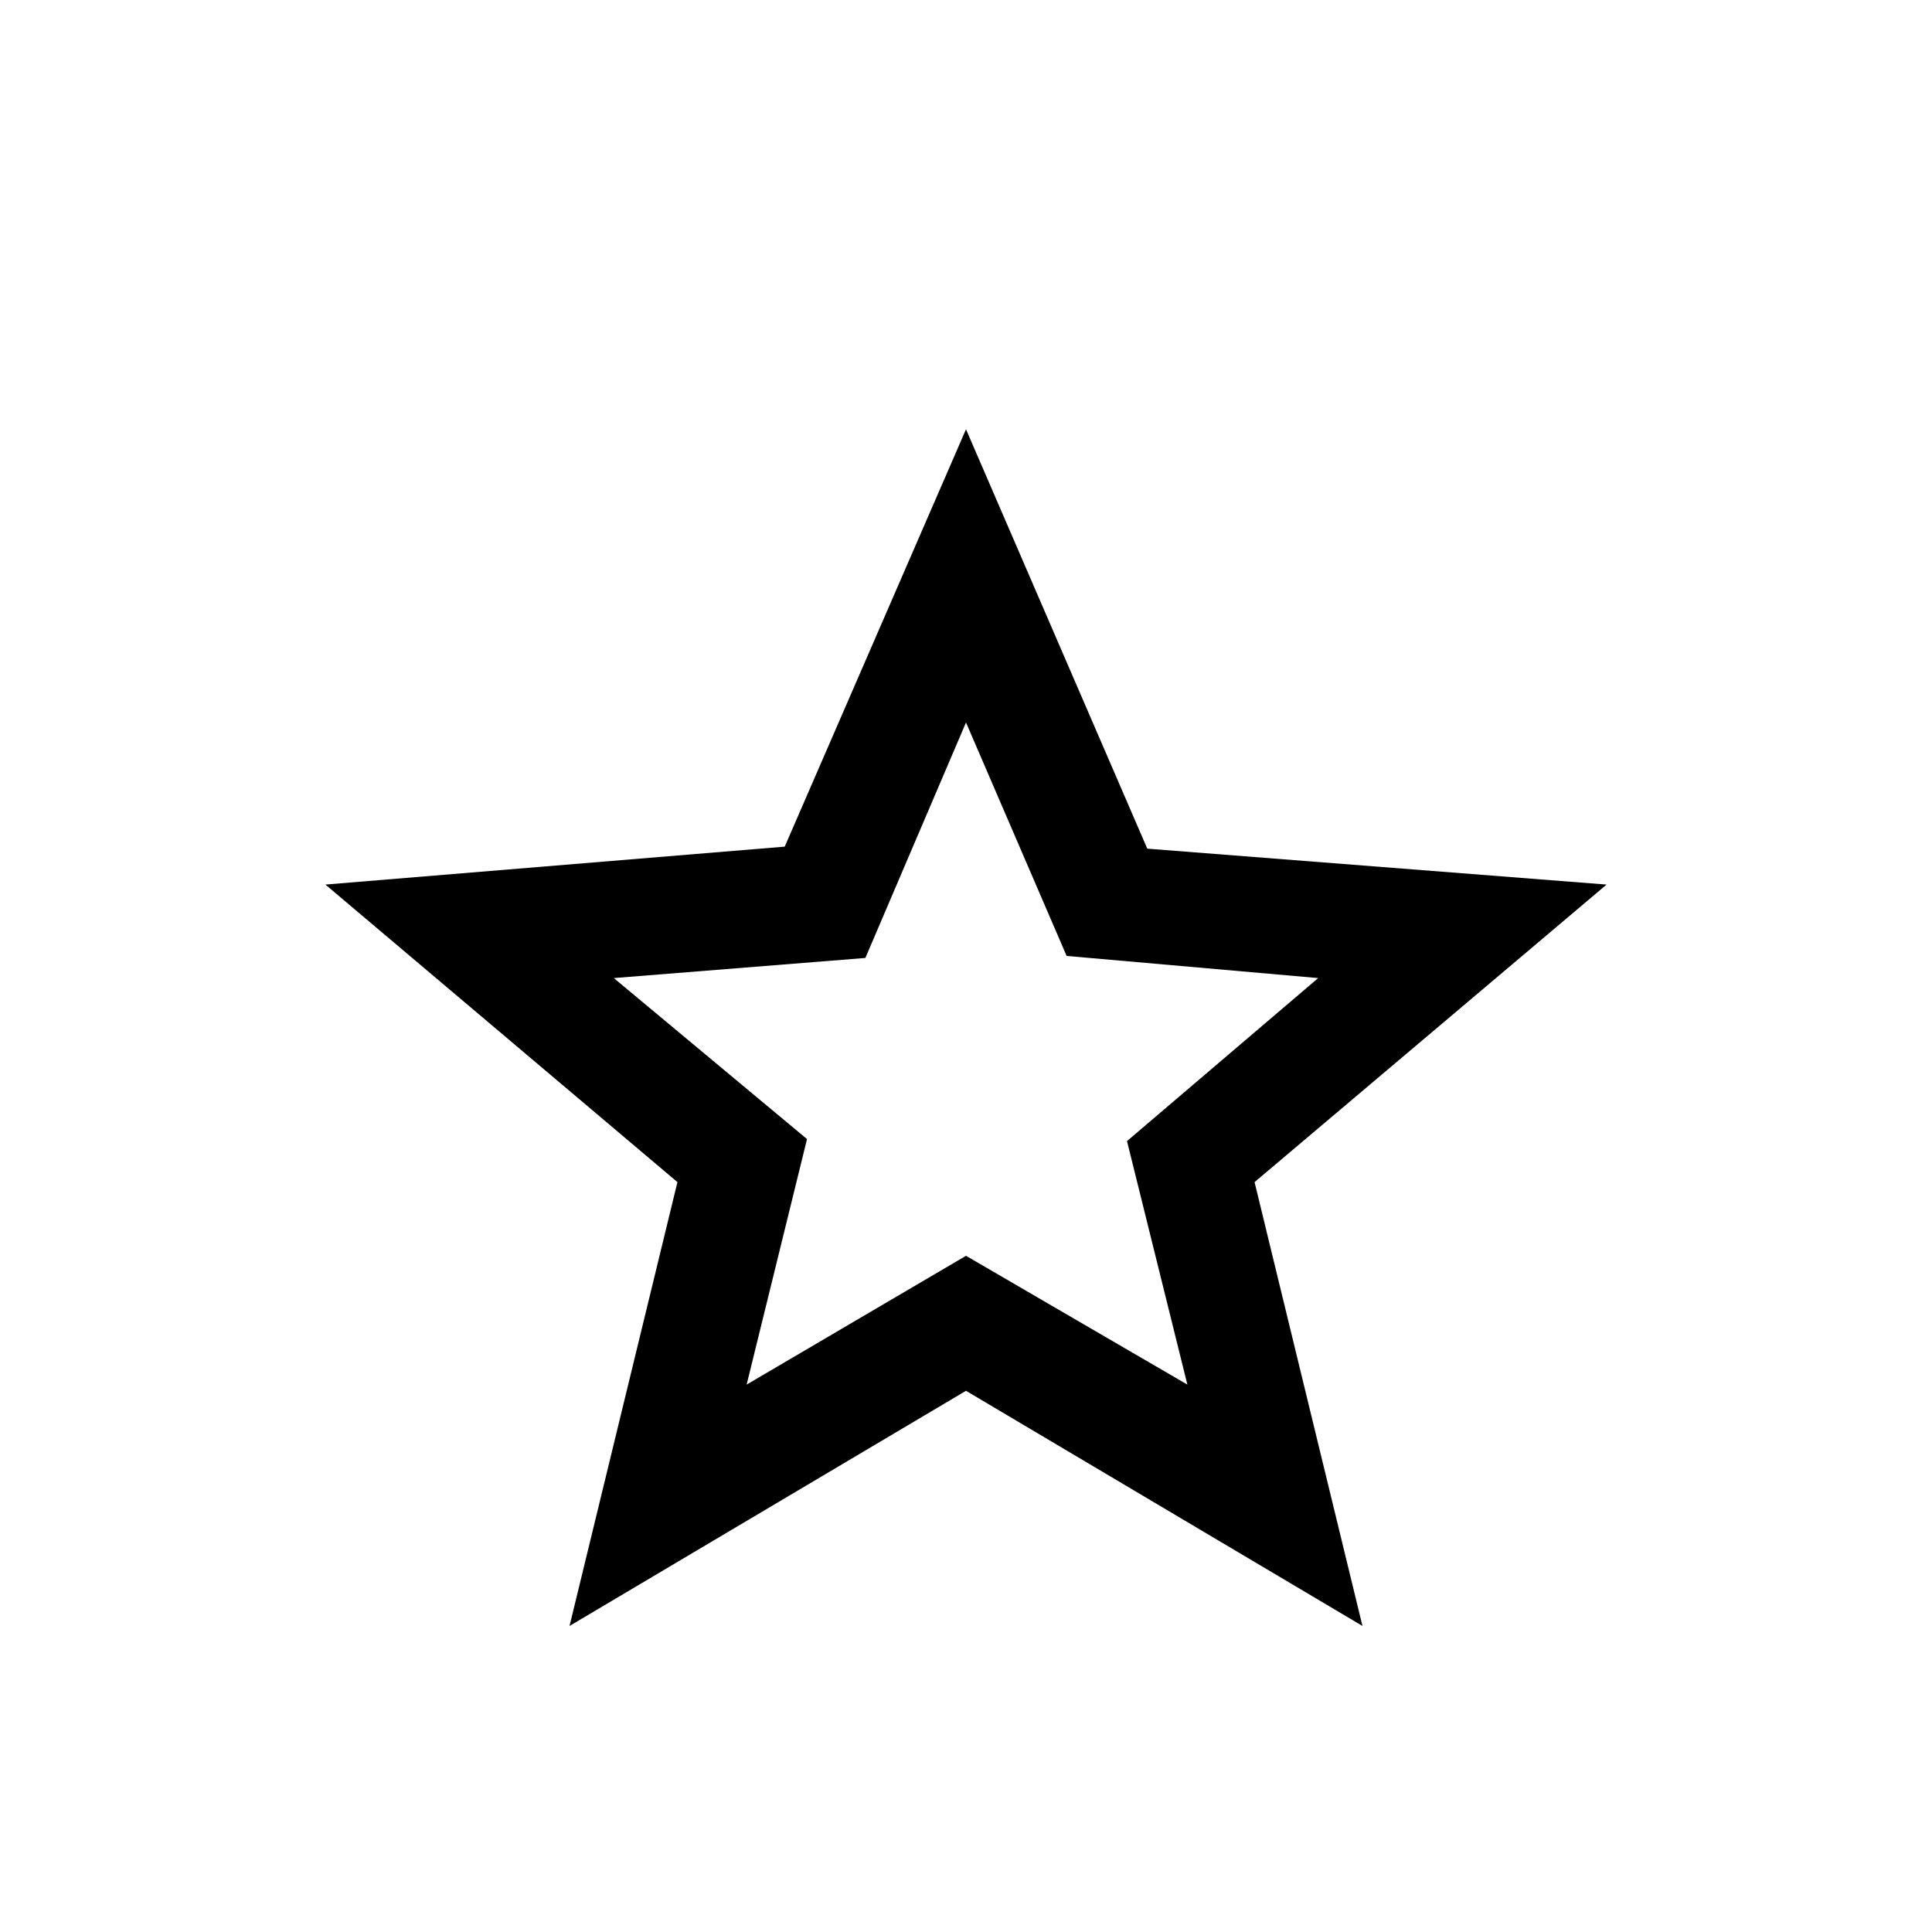 <svg xmlns="http://www.w3.org/2000/svg" height="20" viewBox="0 96 960 960" width="20"><path d="m371 784 109-64 110 64-30-121 95-81-125-11-50-116-50 117-125 10 96 80-30 122Zm-88 119.924 53.615-220.539-174.923-147.847 228.231-18.846L480 309.307l90.077 208.385 228.231 17.846-174.923 147.847L677 903.924 480 787.077 283 903.924ZM480 630Z"/></svg>